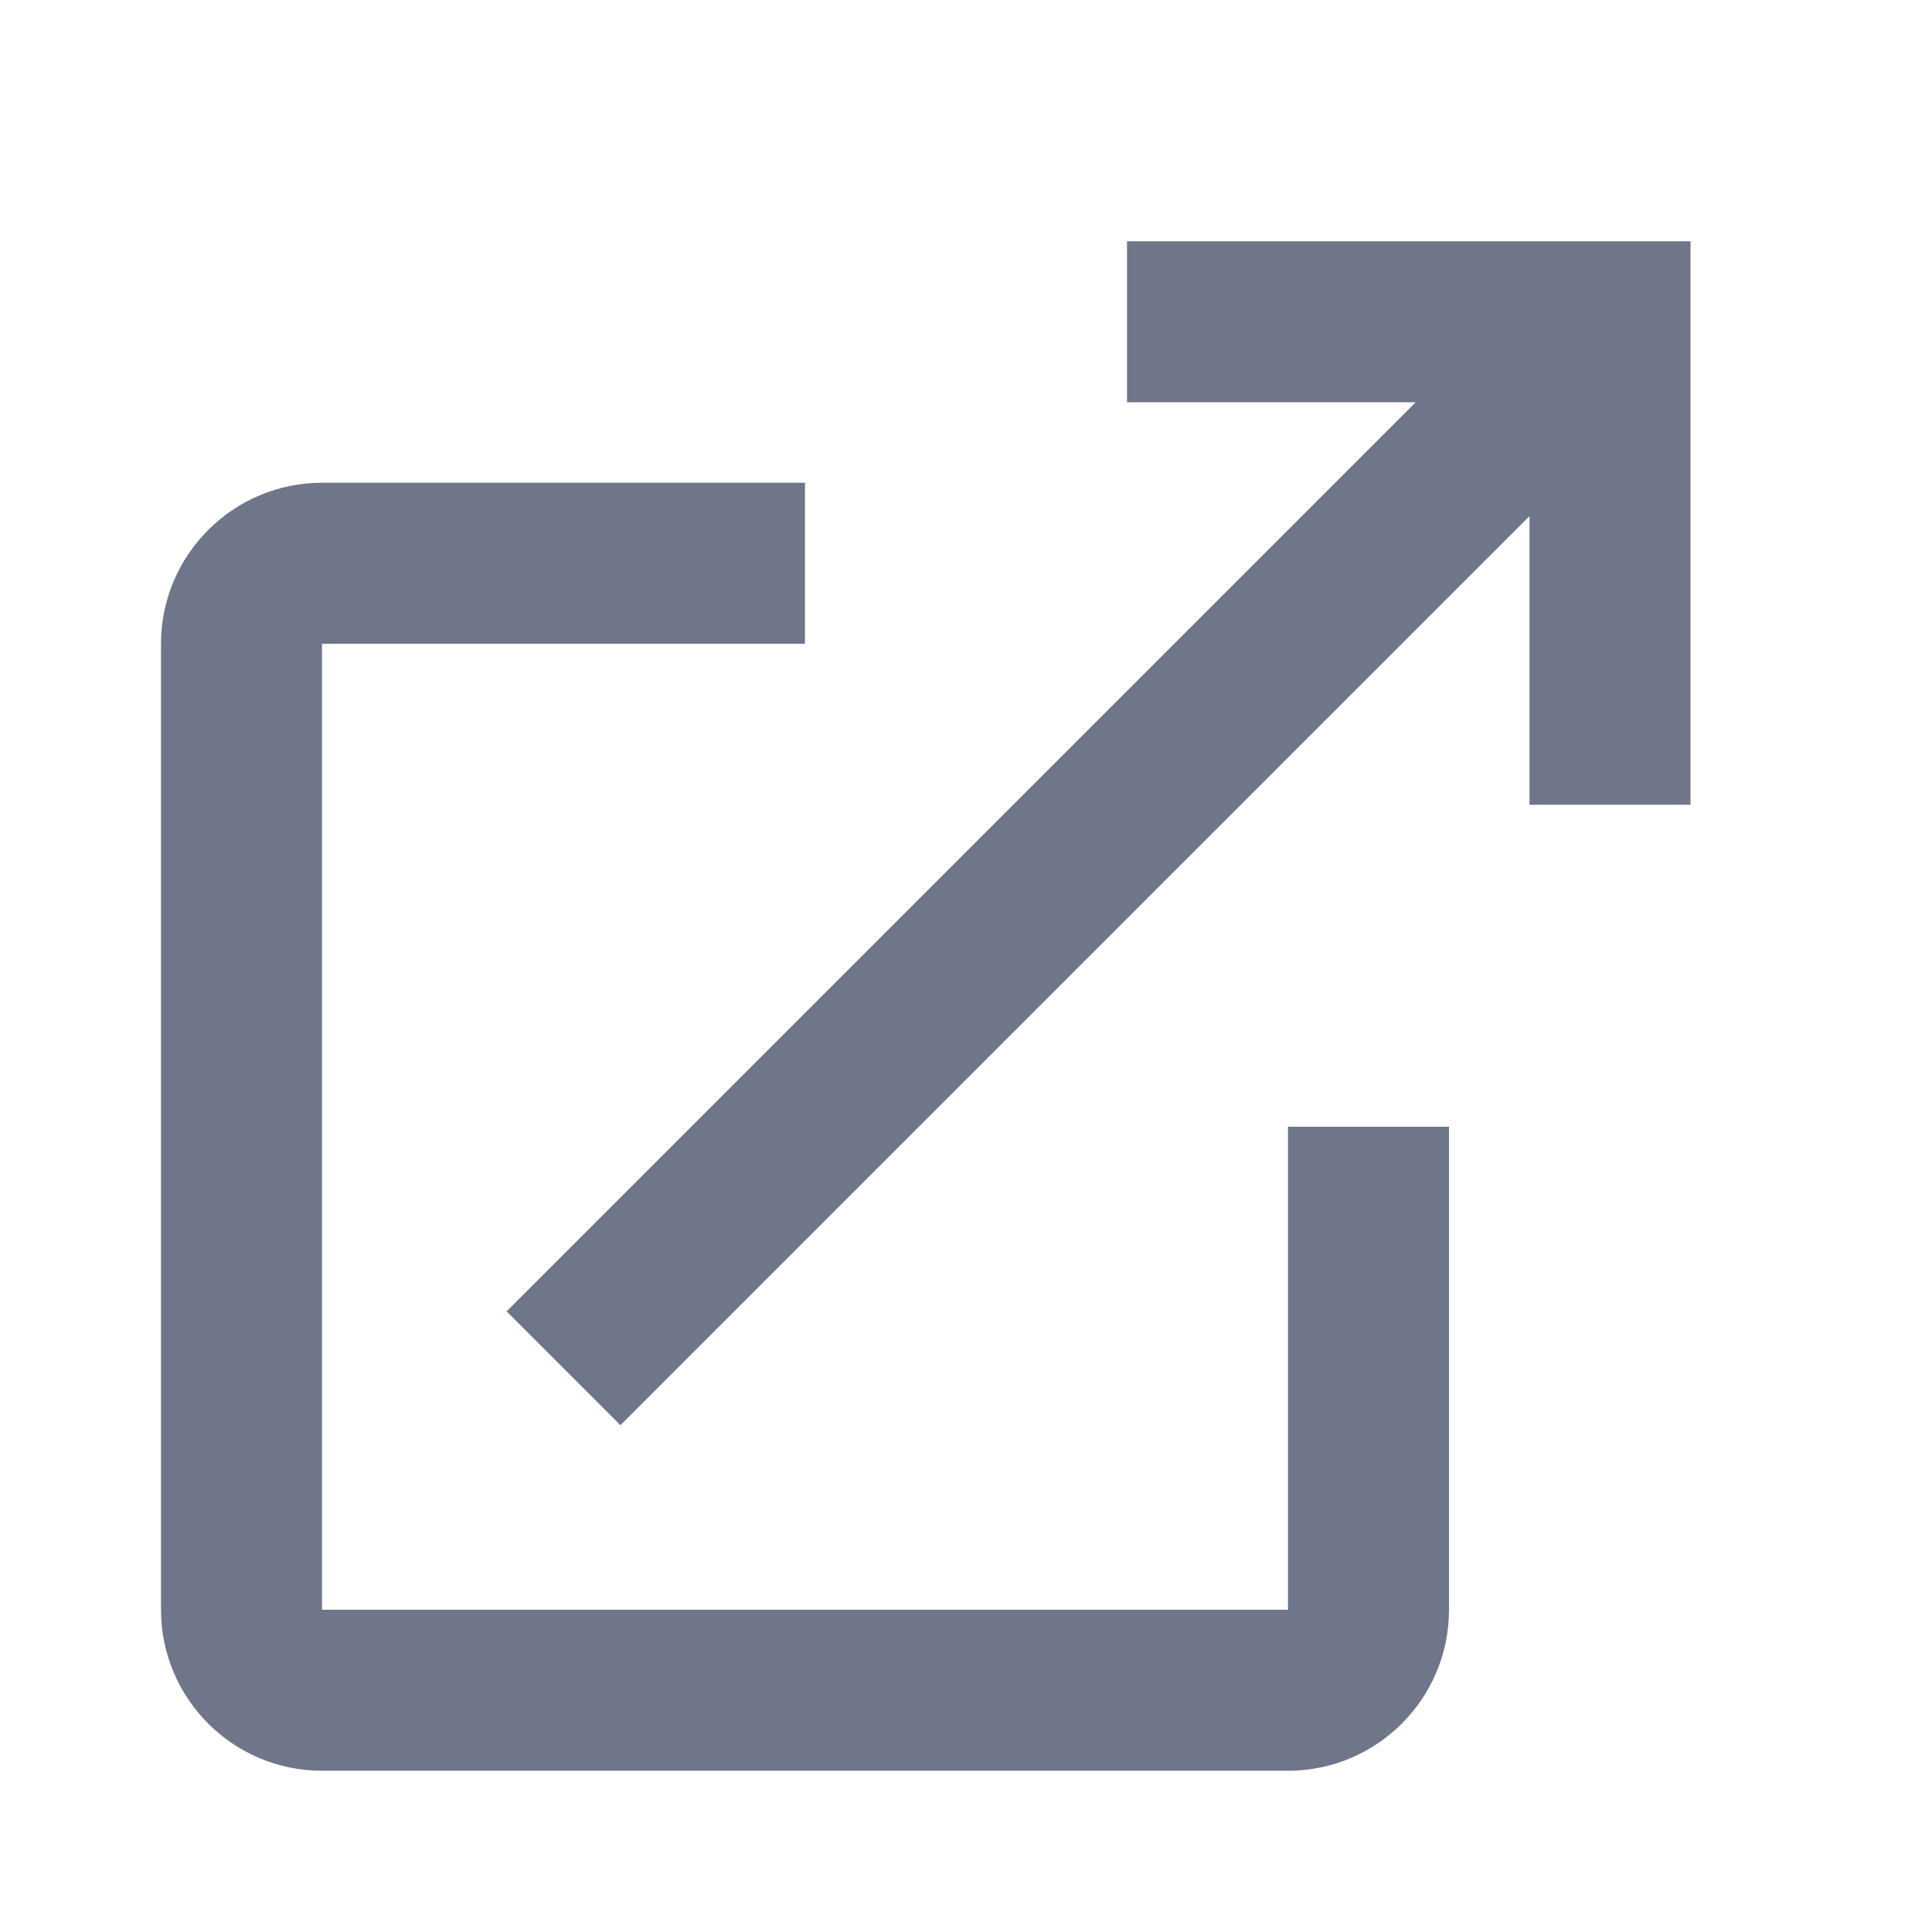 <svg width="24" height="24" viewBox="0 0 24 24" version="1.1" xmlns="http://www.w3.org/2000/svg" xmlns:xlink="http://www.w3.org/1999/xlink">
<title>new-window</title>
<desc>Created using Figma</desc>
<g id="Canvas" transform="translate(-227 61)">
<g id="new-window">
<g id="new-window">
<use xlink:href="#path0_fill" transform="translate(229 -58.003)" fill="#707689"/>
</g>
</g>
</g>
<defs>
<path id="path0_fill" fill-rule="evenodd" d="M 12 0L 19 0L 19 7L 17 7L 17 3.414L 5.707 14.707L 4.293 13.293L 15.586 2L 12 2L 12 0ZM 8 3L 8 5L 2 5L 2 17L 14 17L 14 11L 16 11L 16 17C 16 18.104 15.104 19 14 19L 2 19C 0.897 19 0 18.104 0 17L 0 5C 0 3.897 0.897 3 2 3L 8 3Z"/>
</defs>
</svg>
